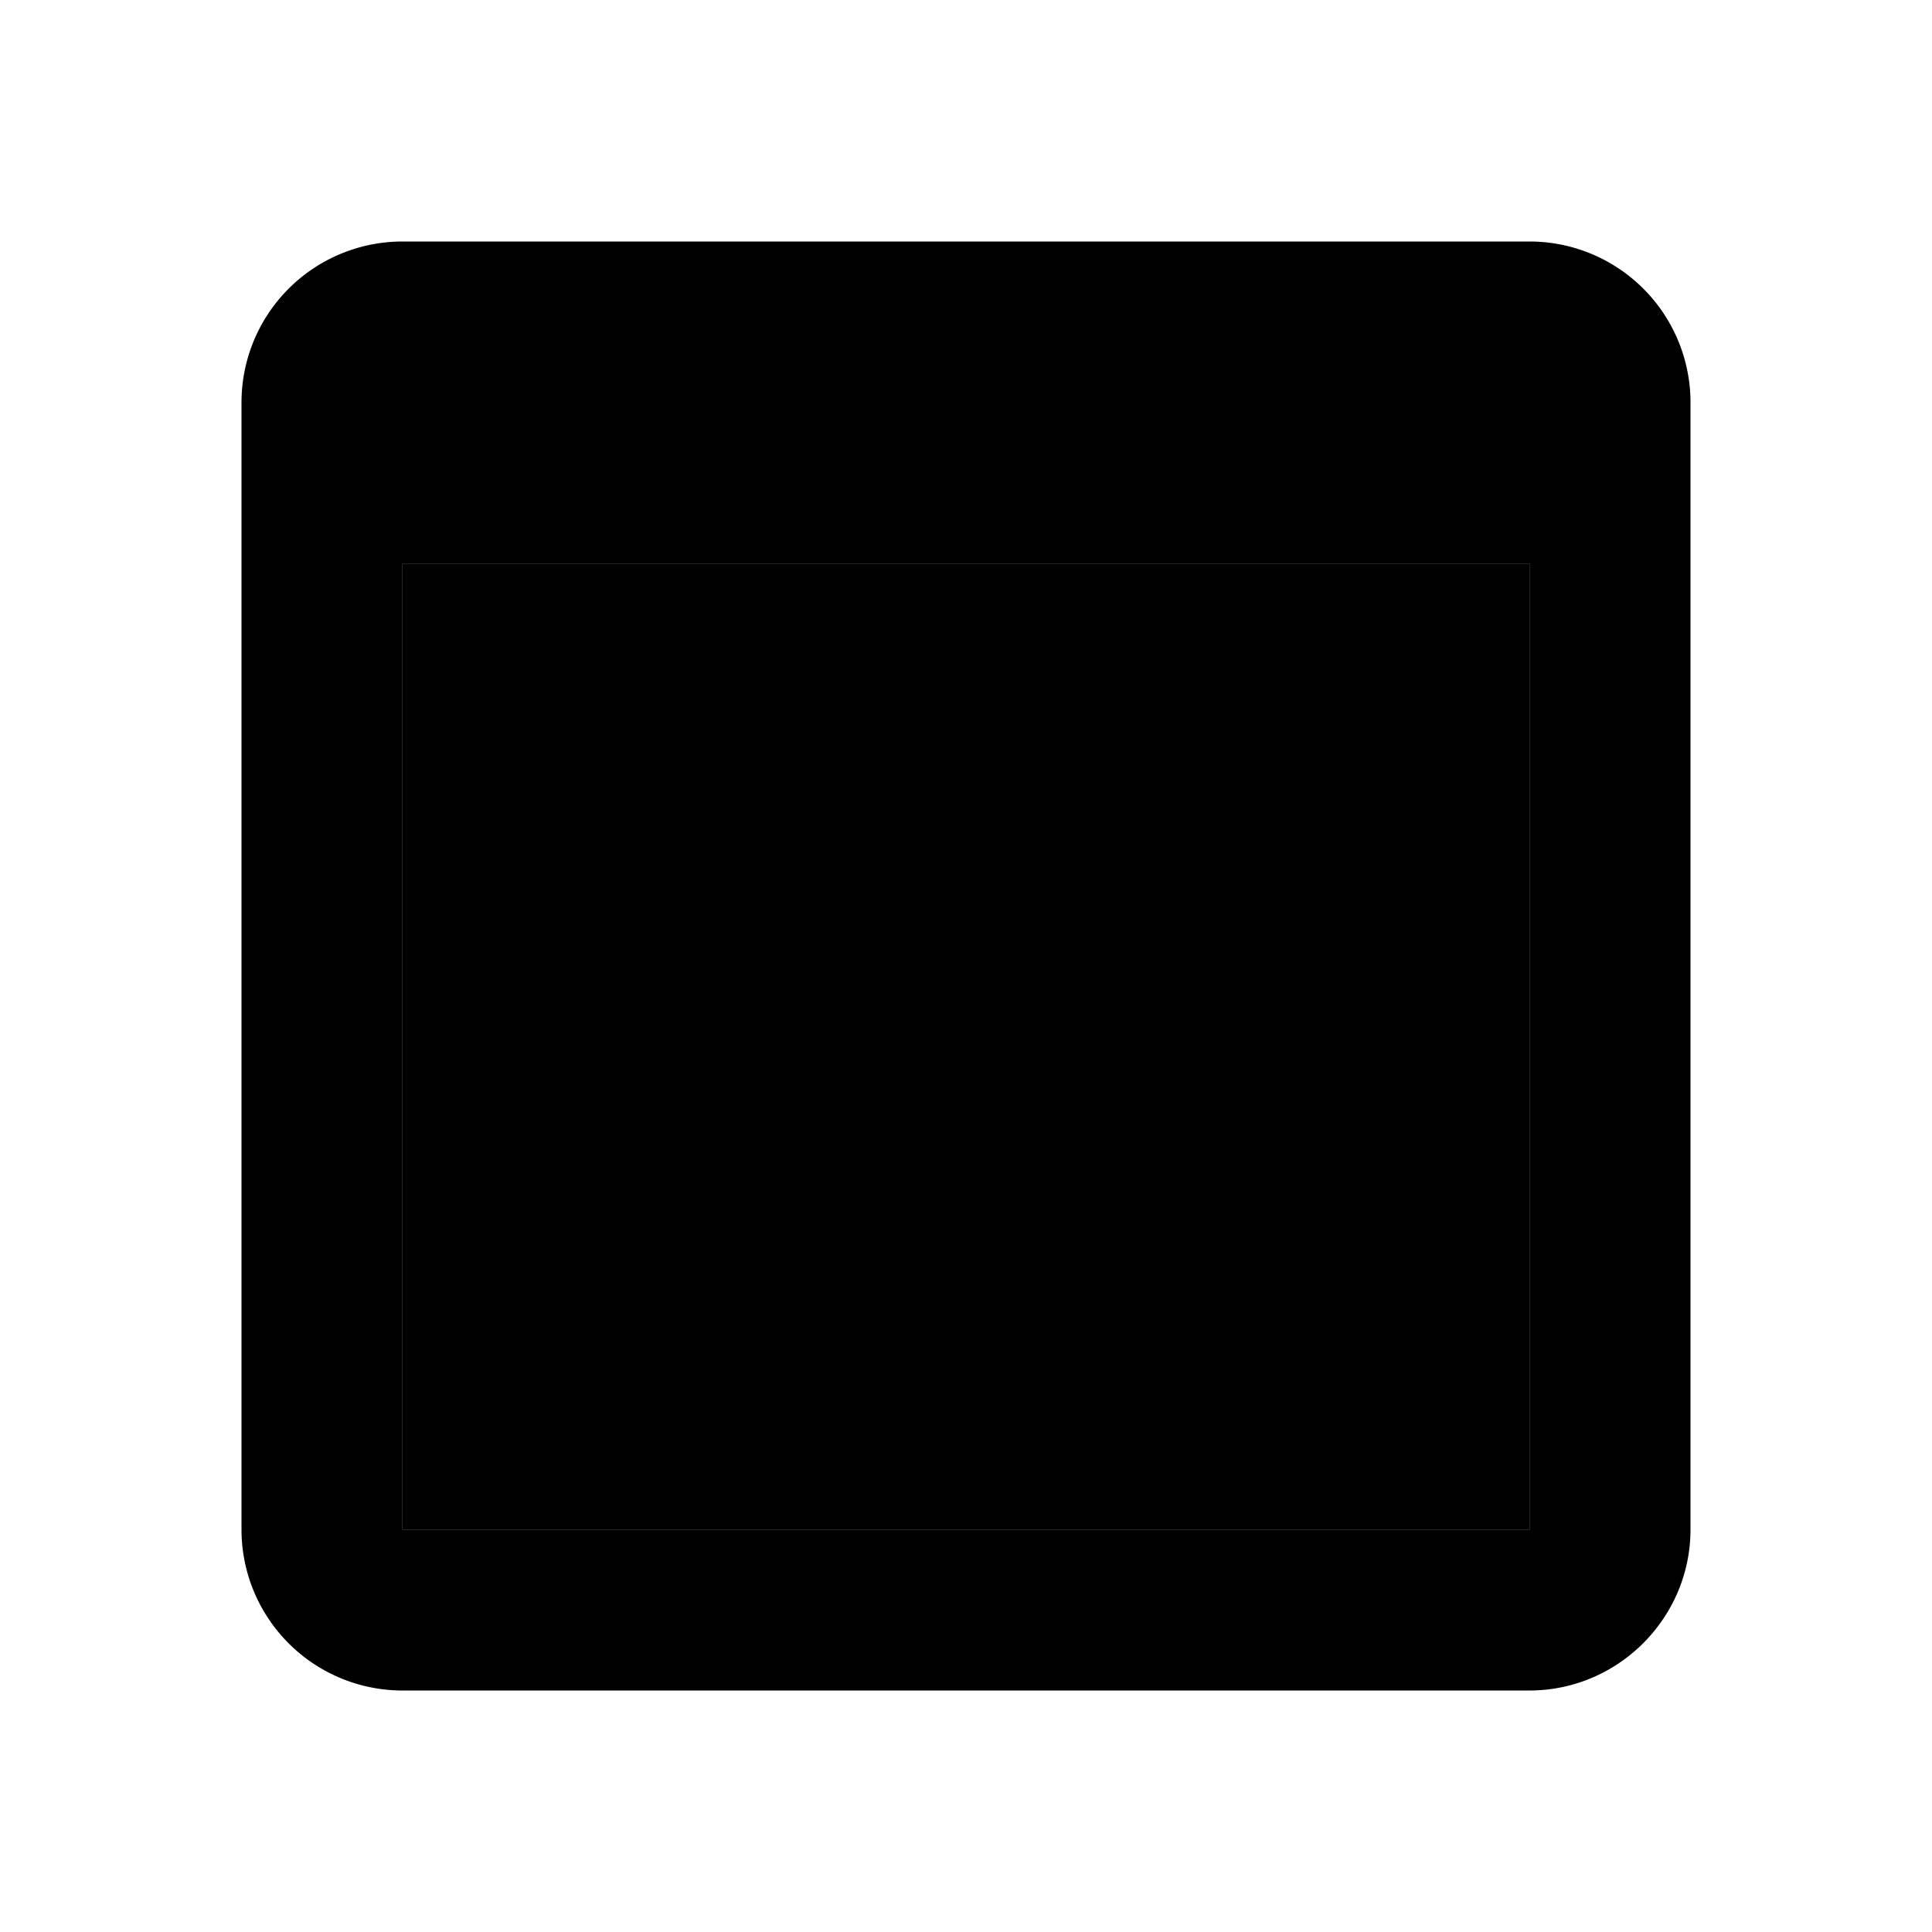 <svg xmlns="http://www.w3.org/2000/svg" width="24" height="24" viewBox="0 0 24 24">
    <path d="M19 19H5V7h14v12zm-2-7H7v-2h10v2zm-4 4H7v-2h6v2z" class="pr-icon-twotone-secondary"/>
    <path d="M19 3H5a2 2 0 0 0-2 2v14a2 2 0 0 0 2 2h14c1.1 0 2-.9 2-2V5a2 2 0 0 0-2-2zm0 16H5V7h14v12zm-2-7H7v-2h10v2zm-4 4H7v-2h6v2z"/>
</svg>